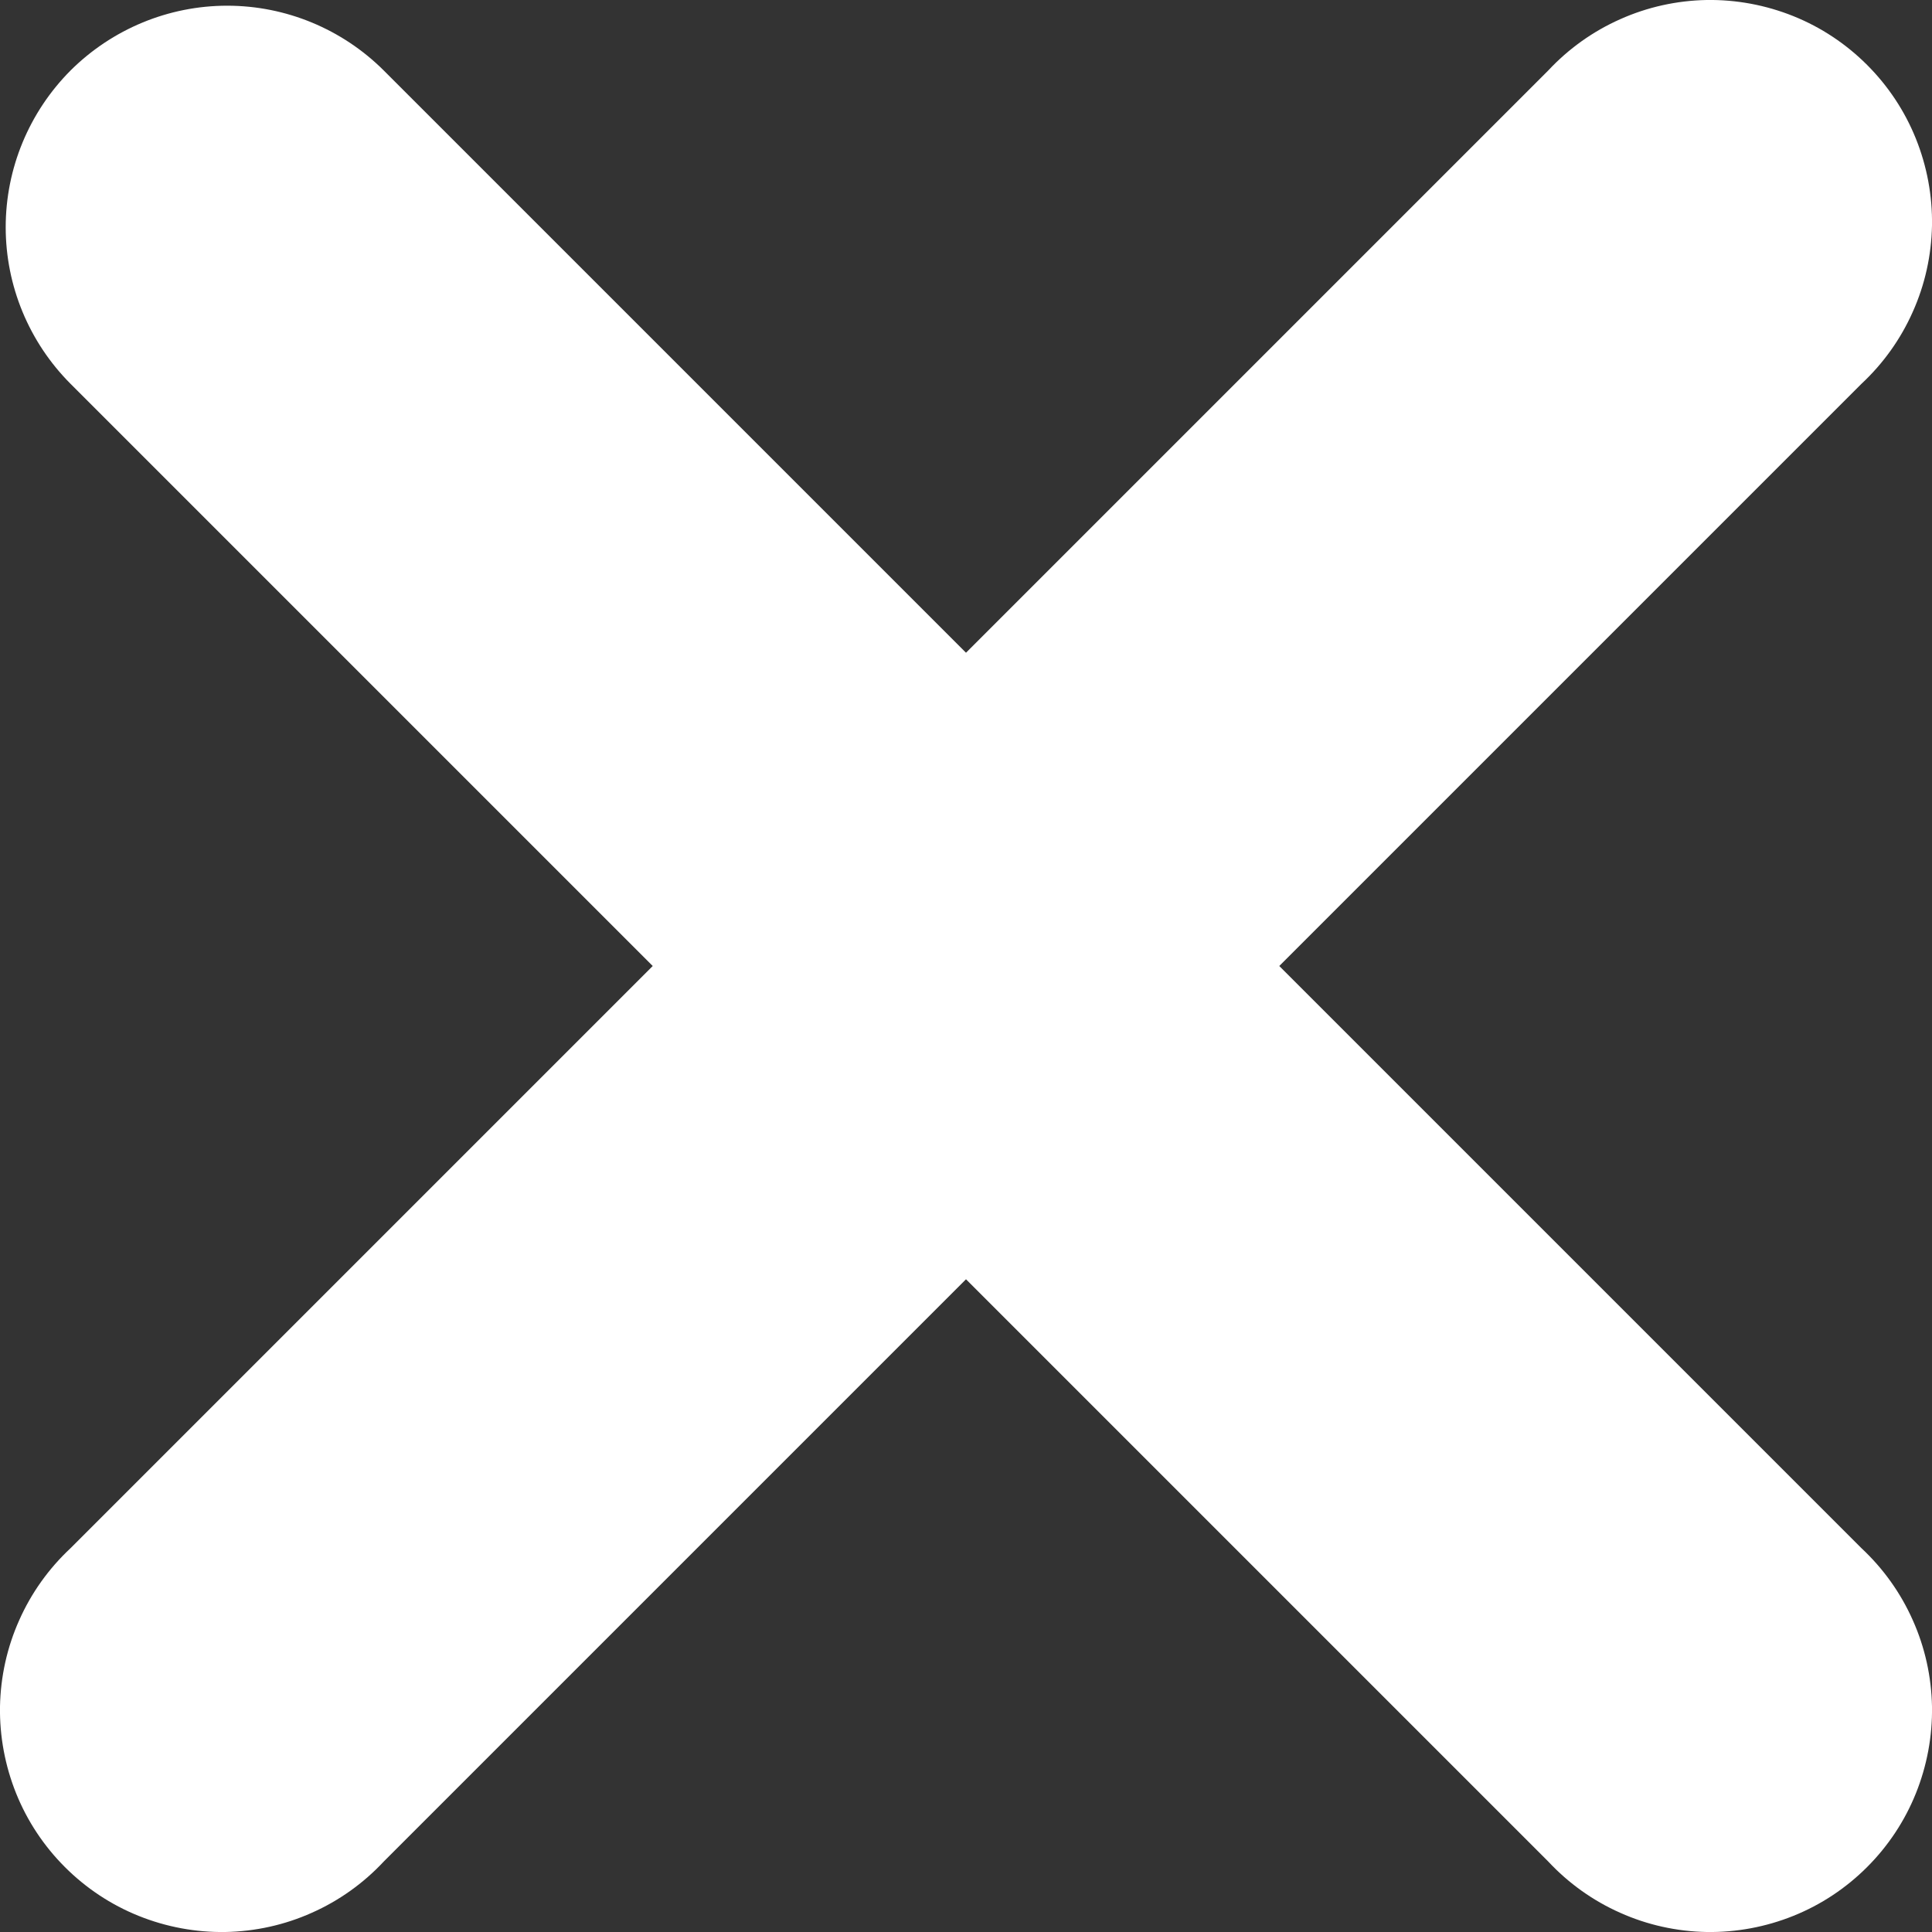 <svg width="20" height="20" viewBox="0 0 20 20" fill="none" xmlns="http://www.w3.org/2000/svg">
<rect x="0" y="0" width="20" height="20" fill="#333333" stroke="none"/>
<path d="M0.73 0.73C1.161 0.301 1.744 0.059 2.352 0.059C2.96 0.059 3.543 0.301 3.973 0.73L10 6.757L16.027 0.73C16.237 0.505 16.49 0.324 16.772 0.199C17.053 0.073 17.357 0.006 17.665 0C17.973 -0.005 18.279 0.052 18.565 0.167C18.851 0.282 19.11 0.454 19.328 0.672C19.546 0.89 19.718 1.149 19.833 1.435C19.948 1.721 20.005 2.027 20 2.335C19.994 2.643 19.927 2.947 19.801 3.228C19.676 3.51 19.495 3.763 19.27 3.973L13.243 10L19.27 16.027C19.495 16.237 19.676 16.49 19.801 16.772C19.927 17.053 19.994 17.357 20 17.665C20.005 17.973 19.948 18.279 19.833 18.565C19.718 18.851 19.546 19.11 19.328 19.328C19.11 19.546 18.851 19.718 18.565 19.833C18.279 19.948 17.973 20.005 17.665 20C17.357 19.994 17.053 19.927 16.772 19.801C16.49 19.676 16.237 19.495 16.027 19.27L10 13.243L3.973 19.27C3.763 19.495 3.51 19.676 3.228 19.801C2.947 19.927 2.643 19.994 2.335 20C2.027 20.005 1.721 19.948 1.435 19.833C1.149 19.718 0.89 19.546 0.672 19.328C0.454 19.11 0.282 18.851 0.167 18.565C0.052 18.279 -0.005 17.973 0 17.665C0.006 17.357 0.073 17.053 0.199 16.772C0.324 16.49 0.505 16.237 0.73 16.027L6.757 10L0.73 3.973C0.301 3.543 0.059 2.96 0.059 2.352C0.059 1.744 0.301 1.161 0.73 0.73Z" fill="white"/>
</svg>
